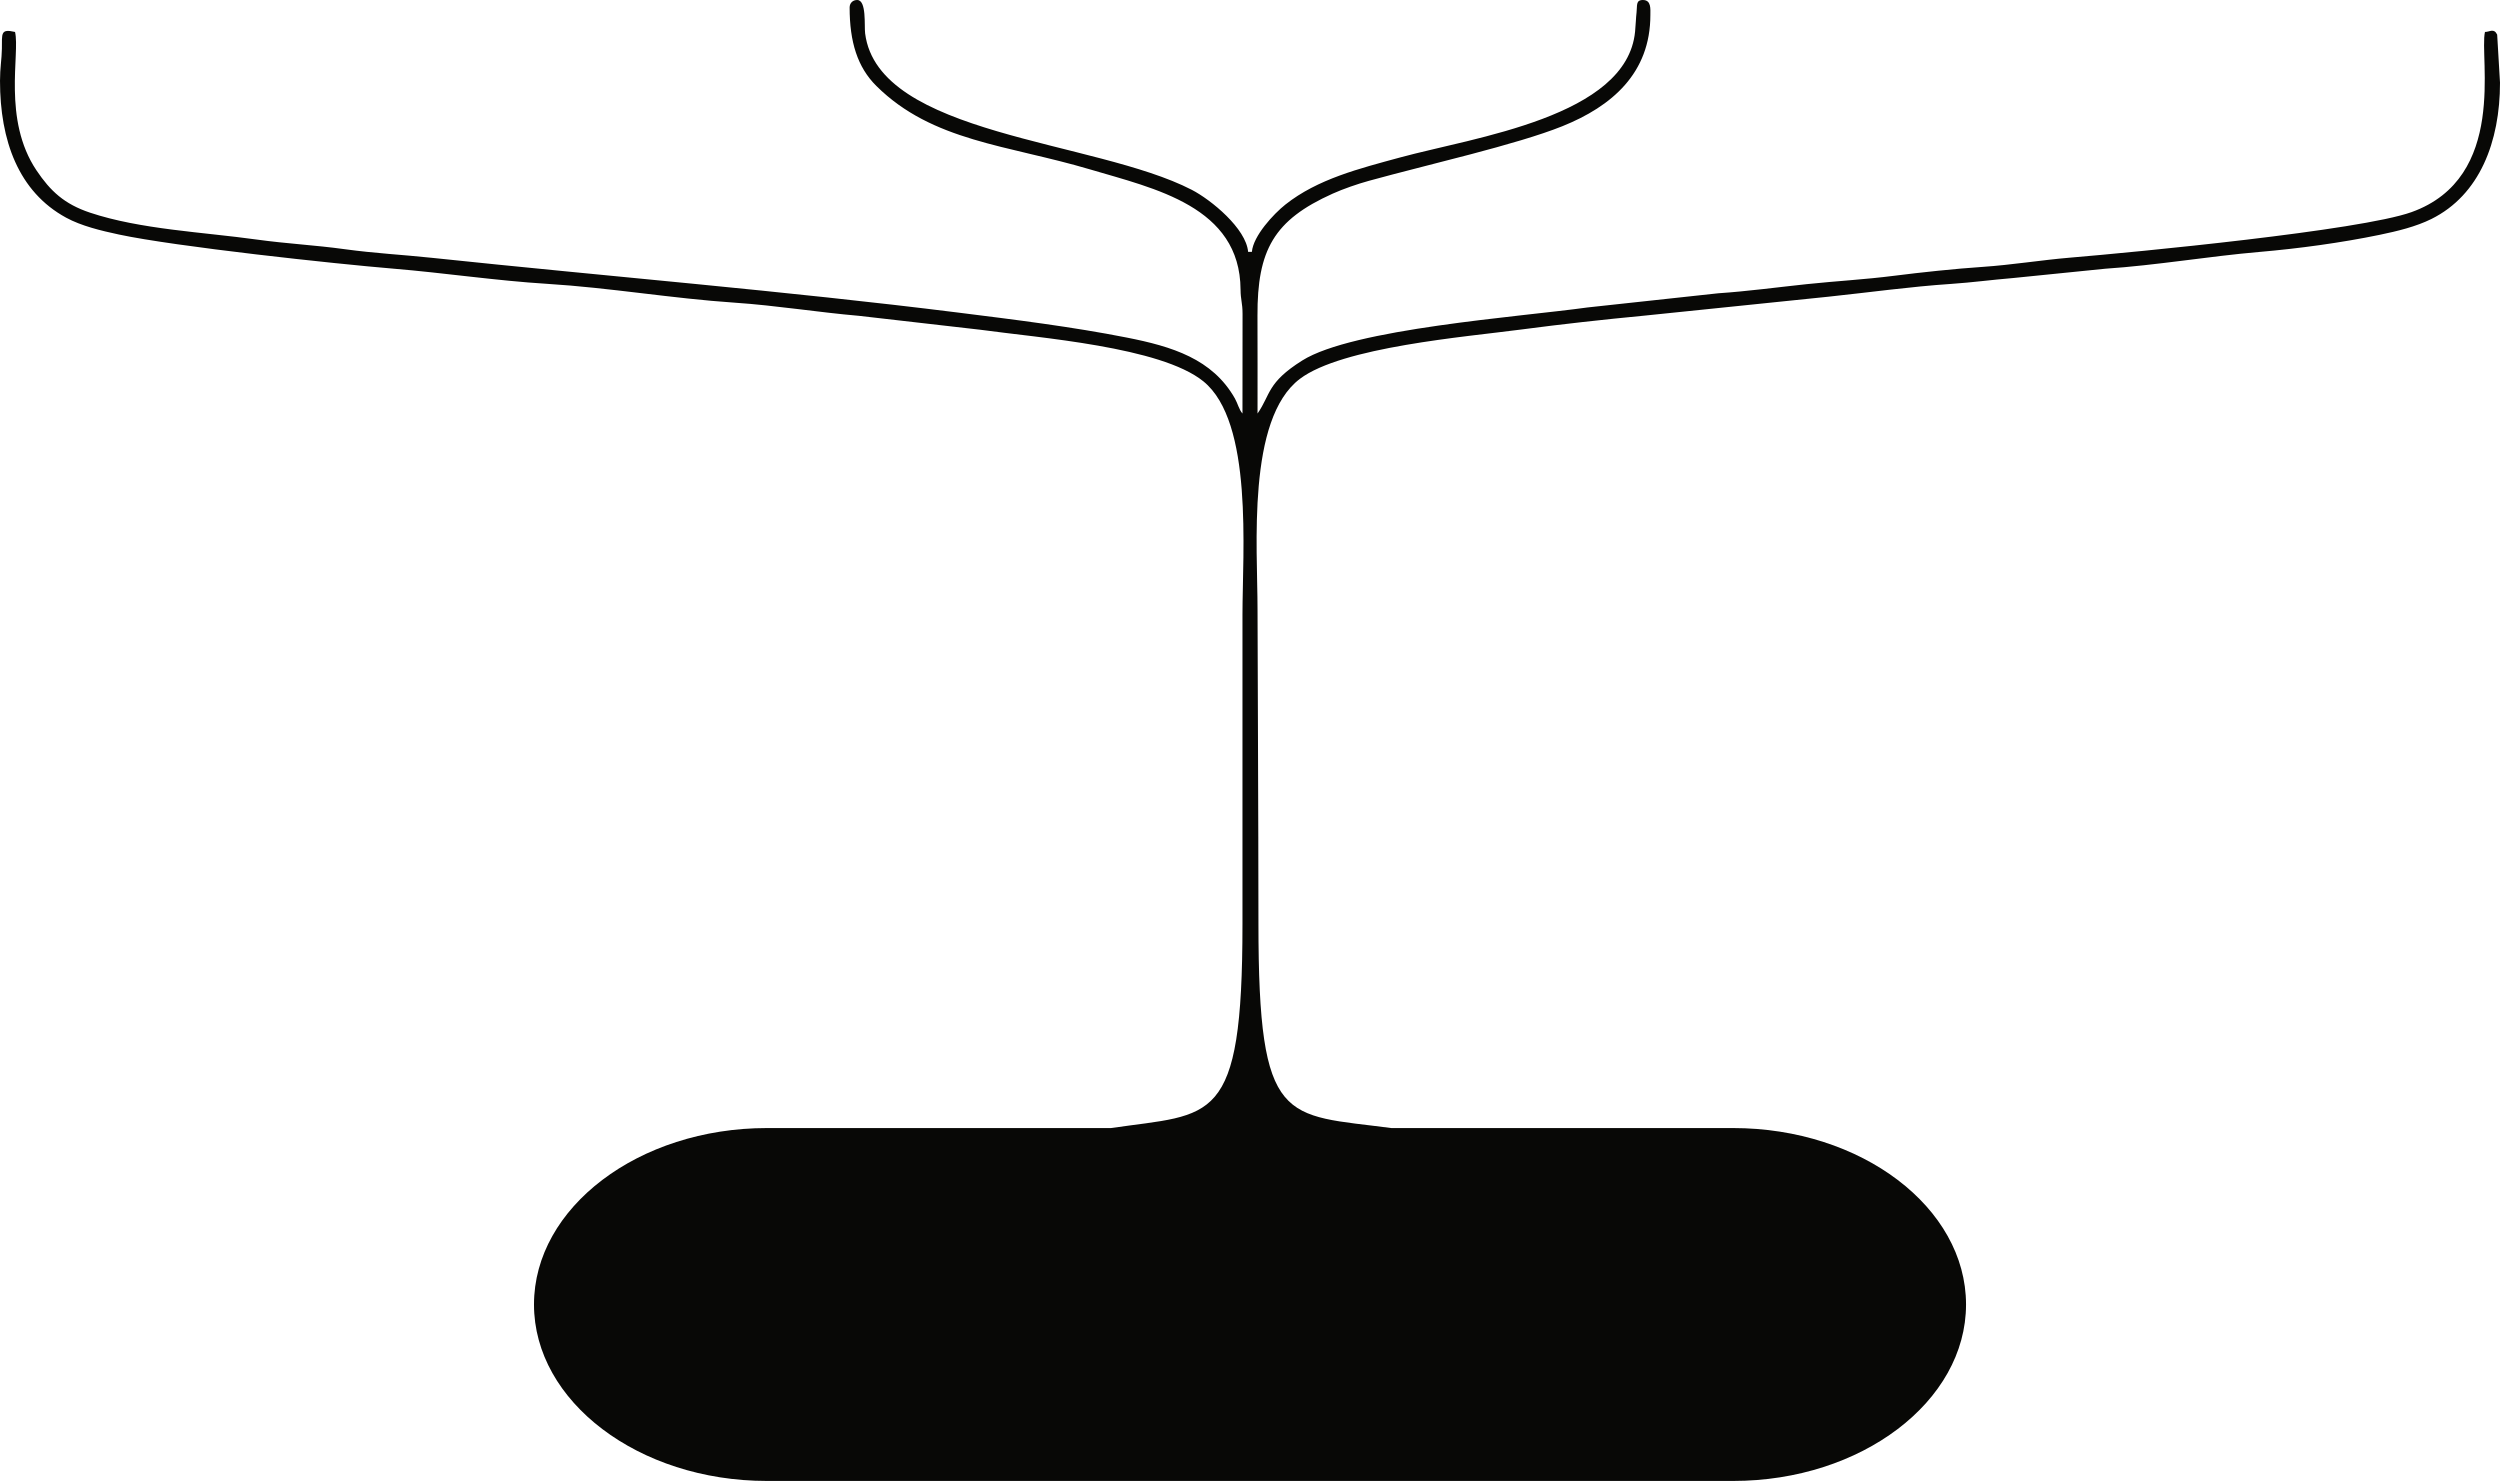 <svg xmlns="http://www.w3.org/2000/svg" xmlns:xlink="http://www.w3.org/1999/xlink" xmlns:xodm="http://www.corel.com/coreldraw/odm/2003" xml:space="preserve" version="1.1" style="shape-rendering:geometricPrecision; text-rendering:geometricPrecision; image-rendering:optimizeQuality; fill-rule:evenodd; clip-rule:evenodd" viewBox="6899.34 4521.3 2201.32 1304">
 <defs>
  <style type="text/css">
   <![CDATA[
    .fil0 {fill:#080806}
   ]]>
  </style>
 </defs>
 <g id="Camada_x0020_1">
  <path class="fil0" d="M7574.58 5514.58l303.04 0c89.47,-13.09 115.75,-0.91 115.75,-179.53l0 -272.53c0,-55.17 9.72,-169.8 -34.49,-205.49 -37.64,-30.41 -144.66,-38.22 -196.28,-45.37l-106.91 -12.26c-36.26,-3.12 -72.8,-9.12 -109.25,-11.57 -55.12,-3.69 -110.32,-13.22 -165.46,-16.61 -44.56,-2.74 -90.38,-9.63 -135.58,-13.38 -50.45,-4.19 -191.48,-19.36 -241.39,-30.04 -15.86,-3.4 -33.09,-7.56 -46.43,-14.82 -42.02,-22.85 -58.24,-67.99 -58.24,-120.51 0,-11.63 1.52,-18.97 1.65,-28.14 0.19,-13.54 -1.42,-17.92 11.59,-14.89 4.48,19.2 -11.16,77.06 18.84,121.83 12.28,18.31 24.53,29.71 47.15,37.27 44.17,14.77 99.9,17.16 146.79,23.69 26.41,3.67 51.11,4.85 77.56,8.5 26.14,3.6 50.49,4.82 76.82,7.6 154.13,16.3 310.38,29.06 463.24,48.2 49.66,6.22 100.48,12.51 148.47,22 39.82,7.86 75.49,18.69 95.28,53.68 2.47,4.37 3.52,9.61 6.64,13.22 0,-29.27 0.1,-58.53 0.07,-87.78 -0.02,-9.97 -1.7,-12.03 -1.76,-21.42 -0.46,-73.15 -75.68,-88.89 -132.56,-105.78 -72.76,-21.59 -138.67,-24.47 -188.08,-73.42 -16.7,-16.56 -23.58,-38.85 -23.58,-69.11 0,-3.87 2.74,-6.62 6.62,-6.62 8.46,0 6.16,22.62 7.02,29.38 11.46,90.22 202.35,93.73 287.62,137.76 17,8.78 47.92,34.11 49.62,54.64l3.32 0c1.17,-14.1 19.16,-33.44 29.5,-41.65 28.4,-22.55 65.22,-31.72 100.91,-41.45 65.68,-17.89 199.72,-35.81 207,-110.77 0.61,-6.18 0.78,-12.77 1.3,-16.92 0.73,-5.92 -0.87,-10.99 5.55,-10.99 7.54,0 6.62,7.95 6.62,13.24 0,51.17 -33.86,80.35 -77.53,97.91 -40.47,16.28 -118.3,33.69 -170.38,48.09 -10.01,2.76 -22.44,7.06 -31.79,11.25 -51.87,23.28 -66.49,49.65 -66.26,107.53 0.12,28.7 0.05,57.4 0.05,86.11 11.7,-16.85 8.19,-27.09 39.36,-46.69 44.55,-28.02 190.94,-38.34 251.21,-46.72l114.99 -12.47c25.85,-1.73 53.03,-5.41 78.01,-8.05 26.37,-2.78 50.71,-4.03 77.04,-7.38 23.86,-3.02 53.01,-6.15 78.2,-7.85 24.94,-1.68 51.68,-6.01 76.34,-8.08 58.79,-4.92 255.65,-23.93 300.88,-40.08 85.16,-30.43 59.55,-136.33 64.76,-158.67 4.28,0 7.83,-3.64 10.75,2.36l2.49 42.32c0,51.9 -17.84,98.86 -60.4,120 -13.56,6.73 -29.79,10.68 -45.63,13.96 -33.67,6.96 -71.28,12.09 -105.78,15.05 -44.76,3.84 -90.5,11.75 -135.82,14.79l-81.19 8.2c-18.8,1.56 -35.92,3.91 -54.42,5.16 -36.47,2.46 -71.4,7.39 -107.92,11.25l-162.08 16.68c-36.44,3.48 -72.39,7.46 -108.58,12.23 -48.94,6.47 -157.76,15.37 -194.9,43.44 -46.93,35.48 -37.31,148.41 -37.31,202.68 0,23.97 0.8,191.78 0.8,276.97 0,179.1 22.79,167.6 117.04,180.05l300.96 0c112.78,0 205.05,69.9 205.05,155.36l0 0c0,85.44 -92.27,155.36 -205.05,155.36l-850.85 0c-112.78,0 -205.05,-69.92 -205.05,-155.36l0 0c0,-85.46 92.27,-155.36 205.05,-155.36z"/>
 </g>
</svg>